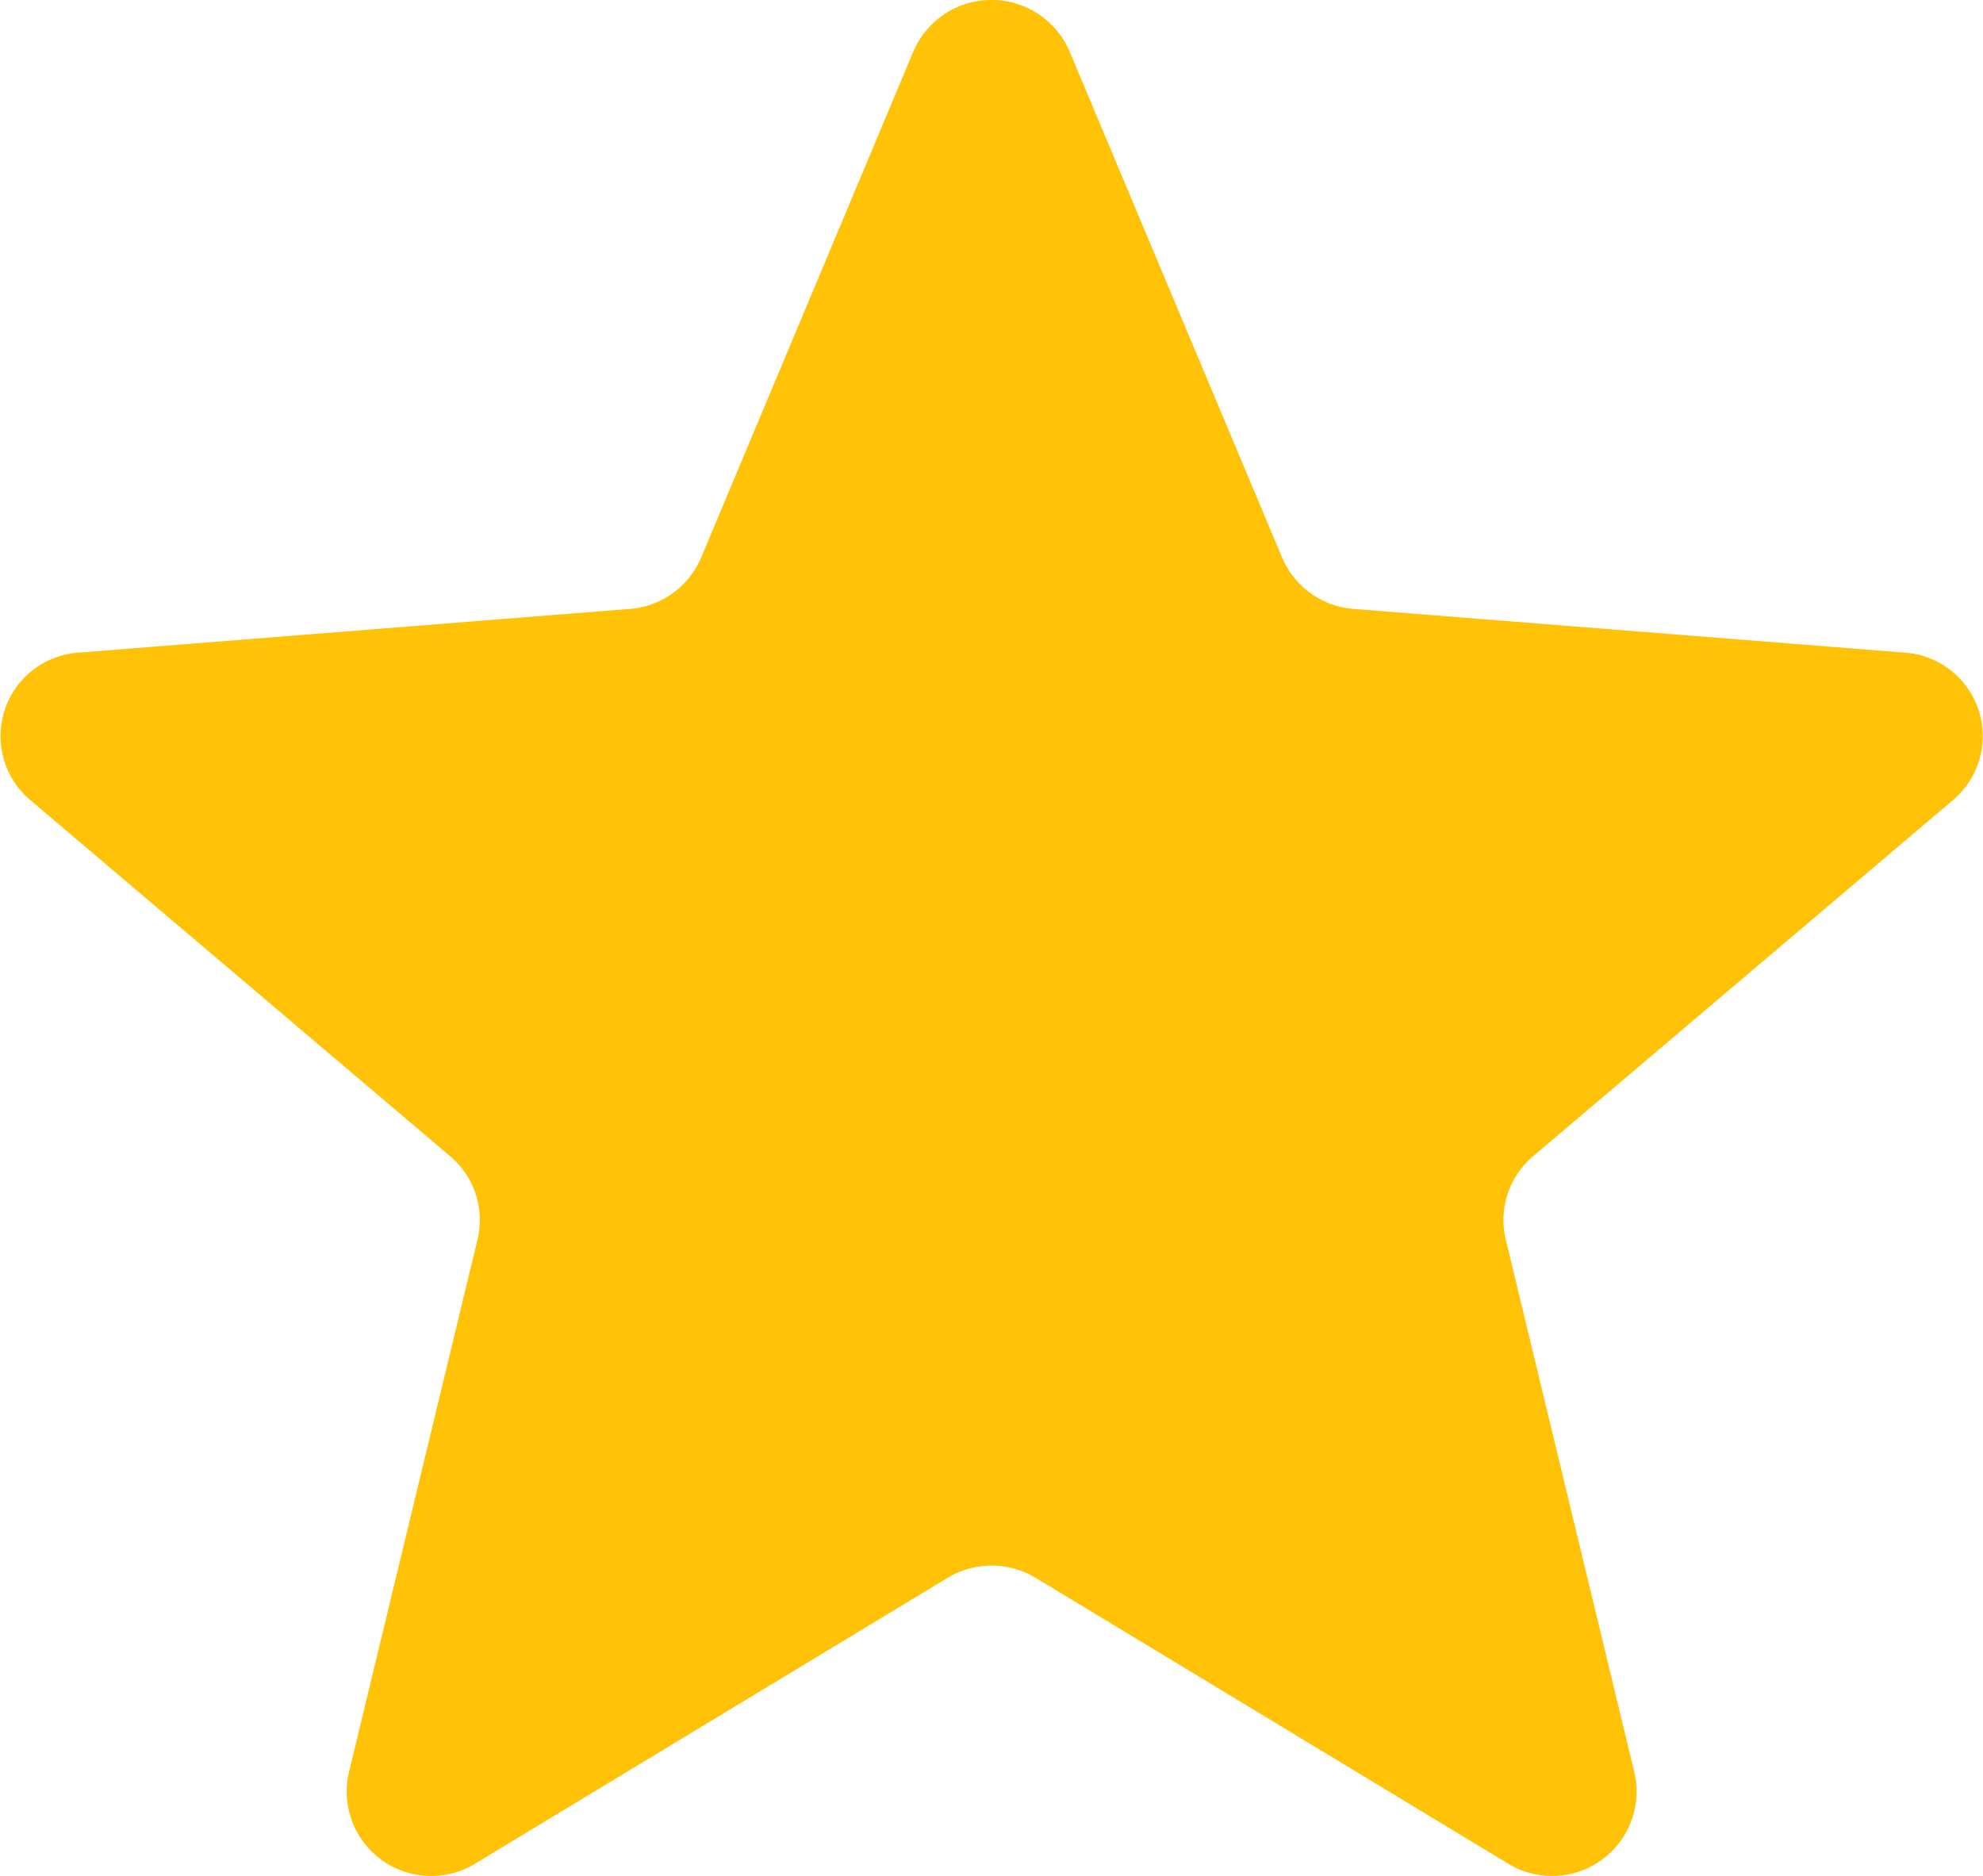 <svg xmlns="http://www.w3.org/2000/svg" width="37" height="35" viewBox="0 0 37 35">
  <path id="패스_114357" data-name="패스 114357" d="M237.017,3.963l3.964,9.439a1.578,1.578,0,0,0,1.332.959l10.29.816a1.561,1.561,0,0,1,.9,2.747l-7.84,6.65a1.555,1.555,0,0,0-.509,1.551l2.4,9.944a1.576,1.576,0,0,1-2.359,1.7l-8.81-5.329a1.592,1.592,0,0,0-1.647,0l-8.81,5.329a1.576,1.576,0,0,1-2.359-1.7l2.4-9.944a1.556,1.556,0,0,0-.509-1.551l-7.84-6.65a1.561,1.561,0,0,1,.9-2.747l10.29-.816a1.578,1.578,0,0,0,1.332-.959L234.1,3.963A1.585,1.585,0,0,1,237.017,3.963Z" transform="translate(-217.059 -3)" fill="#ffc207"/>
</svg>
